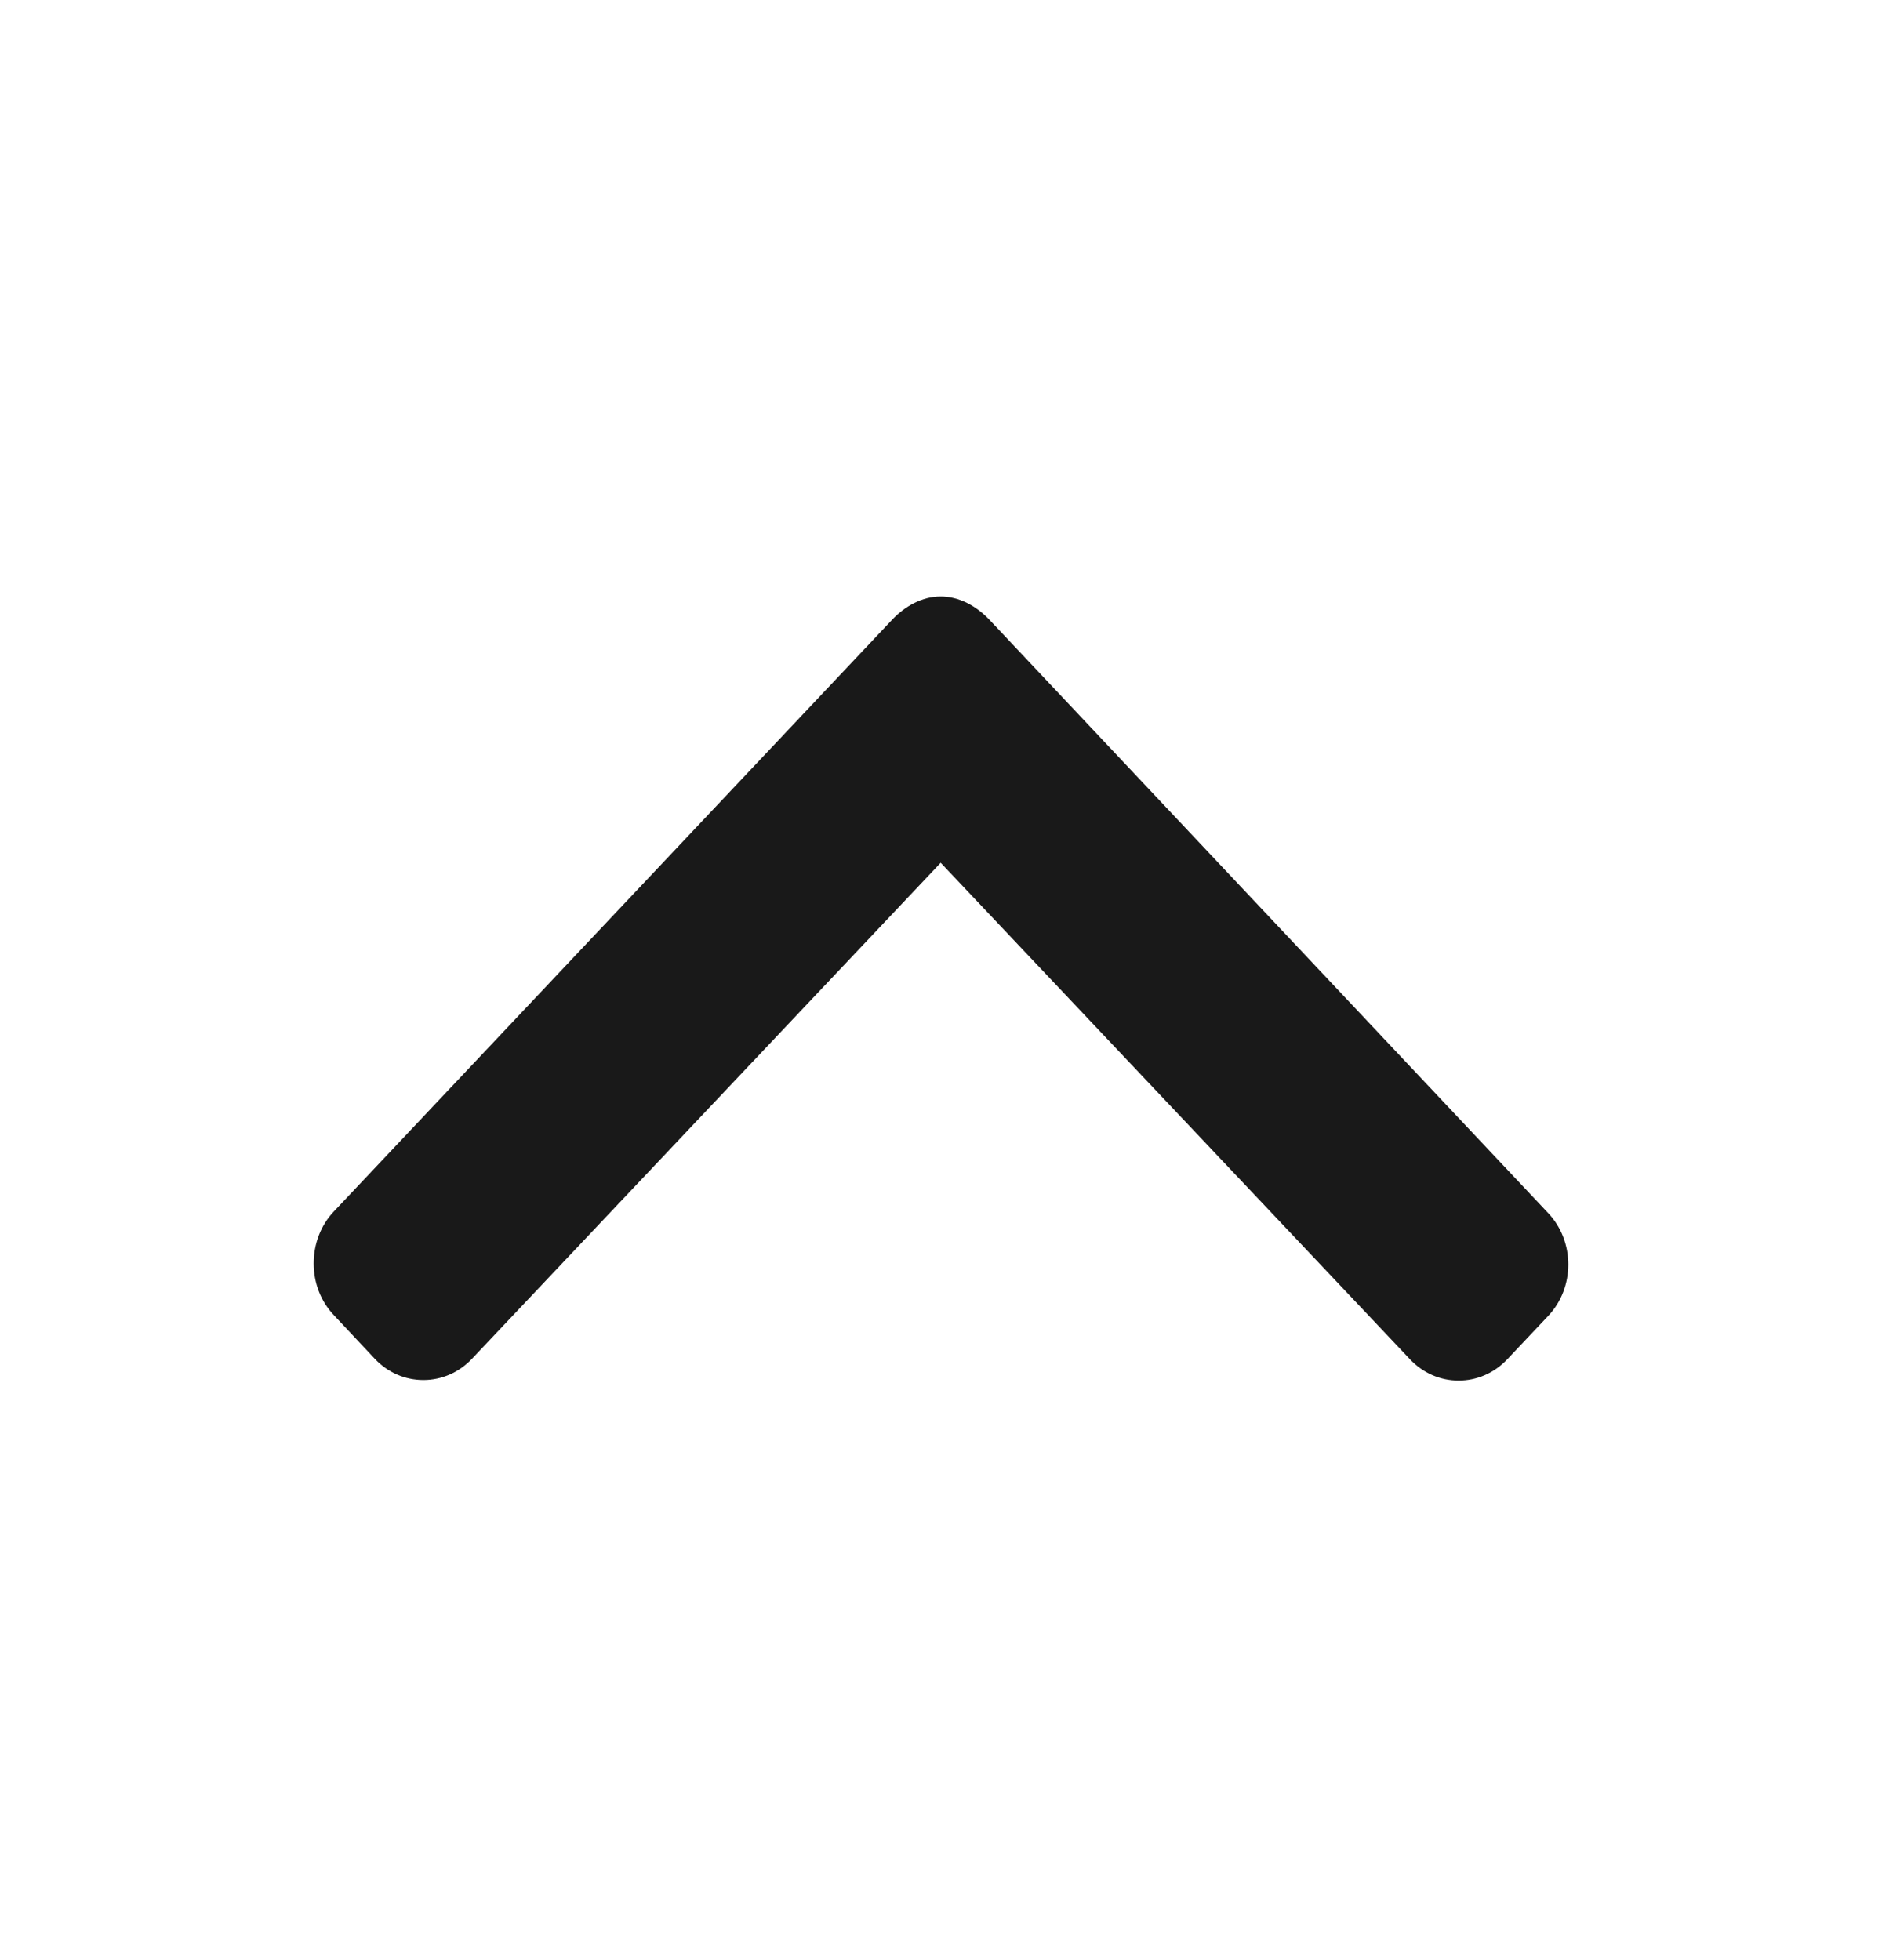 <svg width="24" height="25" viewBox="0 0 24 25" fill="none" xmlns="http://www.w3.org/2000/svg">
<path d="M4.256 16.772L4.78 17.331C4.945 17.505 5.164 17.601 5.399 17.601C5.633 17.601 5.853 17.505 6.018 17.331L11.996 11.004L17.982 17.338C18.147 17.512 18.366 17.608 18.601 17.608C18.835 17.608 19.055 17.512 19.22 17.338L19.744 16.783C20.085 16.422 20.085 15.834 19.744 15.473L12.618 7.905C12.453 7.731 12.233 7.608 11.997 7.608H11.994C11.76 7.608 11.54 7.731 11.376 7.905L4.256 15.453C4.091 15.627 4 15.866 4 16.114C4 16.362 4.091 16.598 4.256 16.772Z" fill="#191919"/>
</svg>
